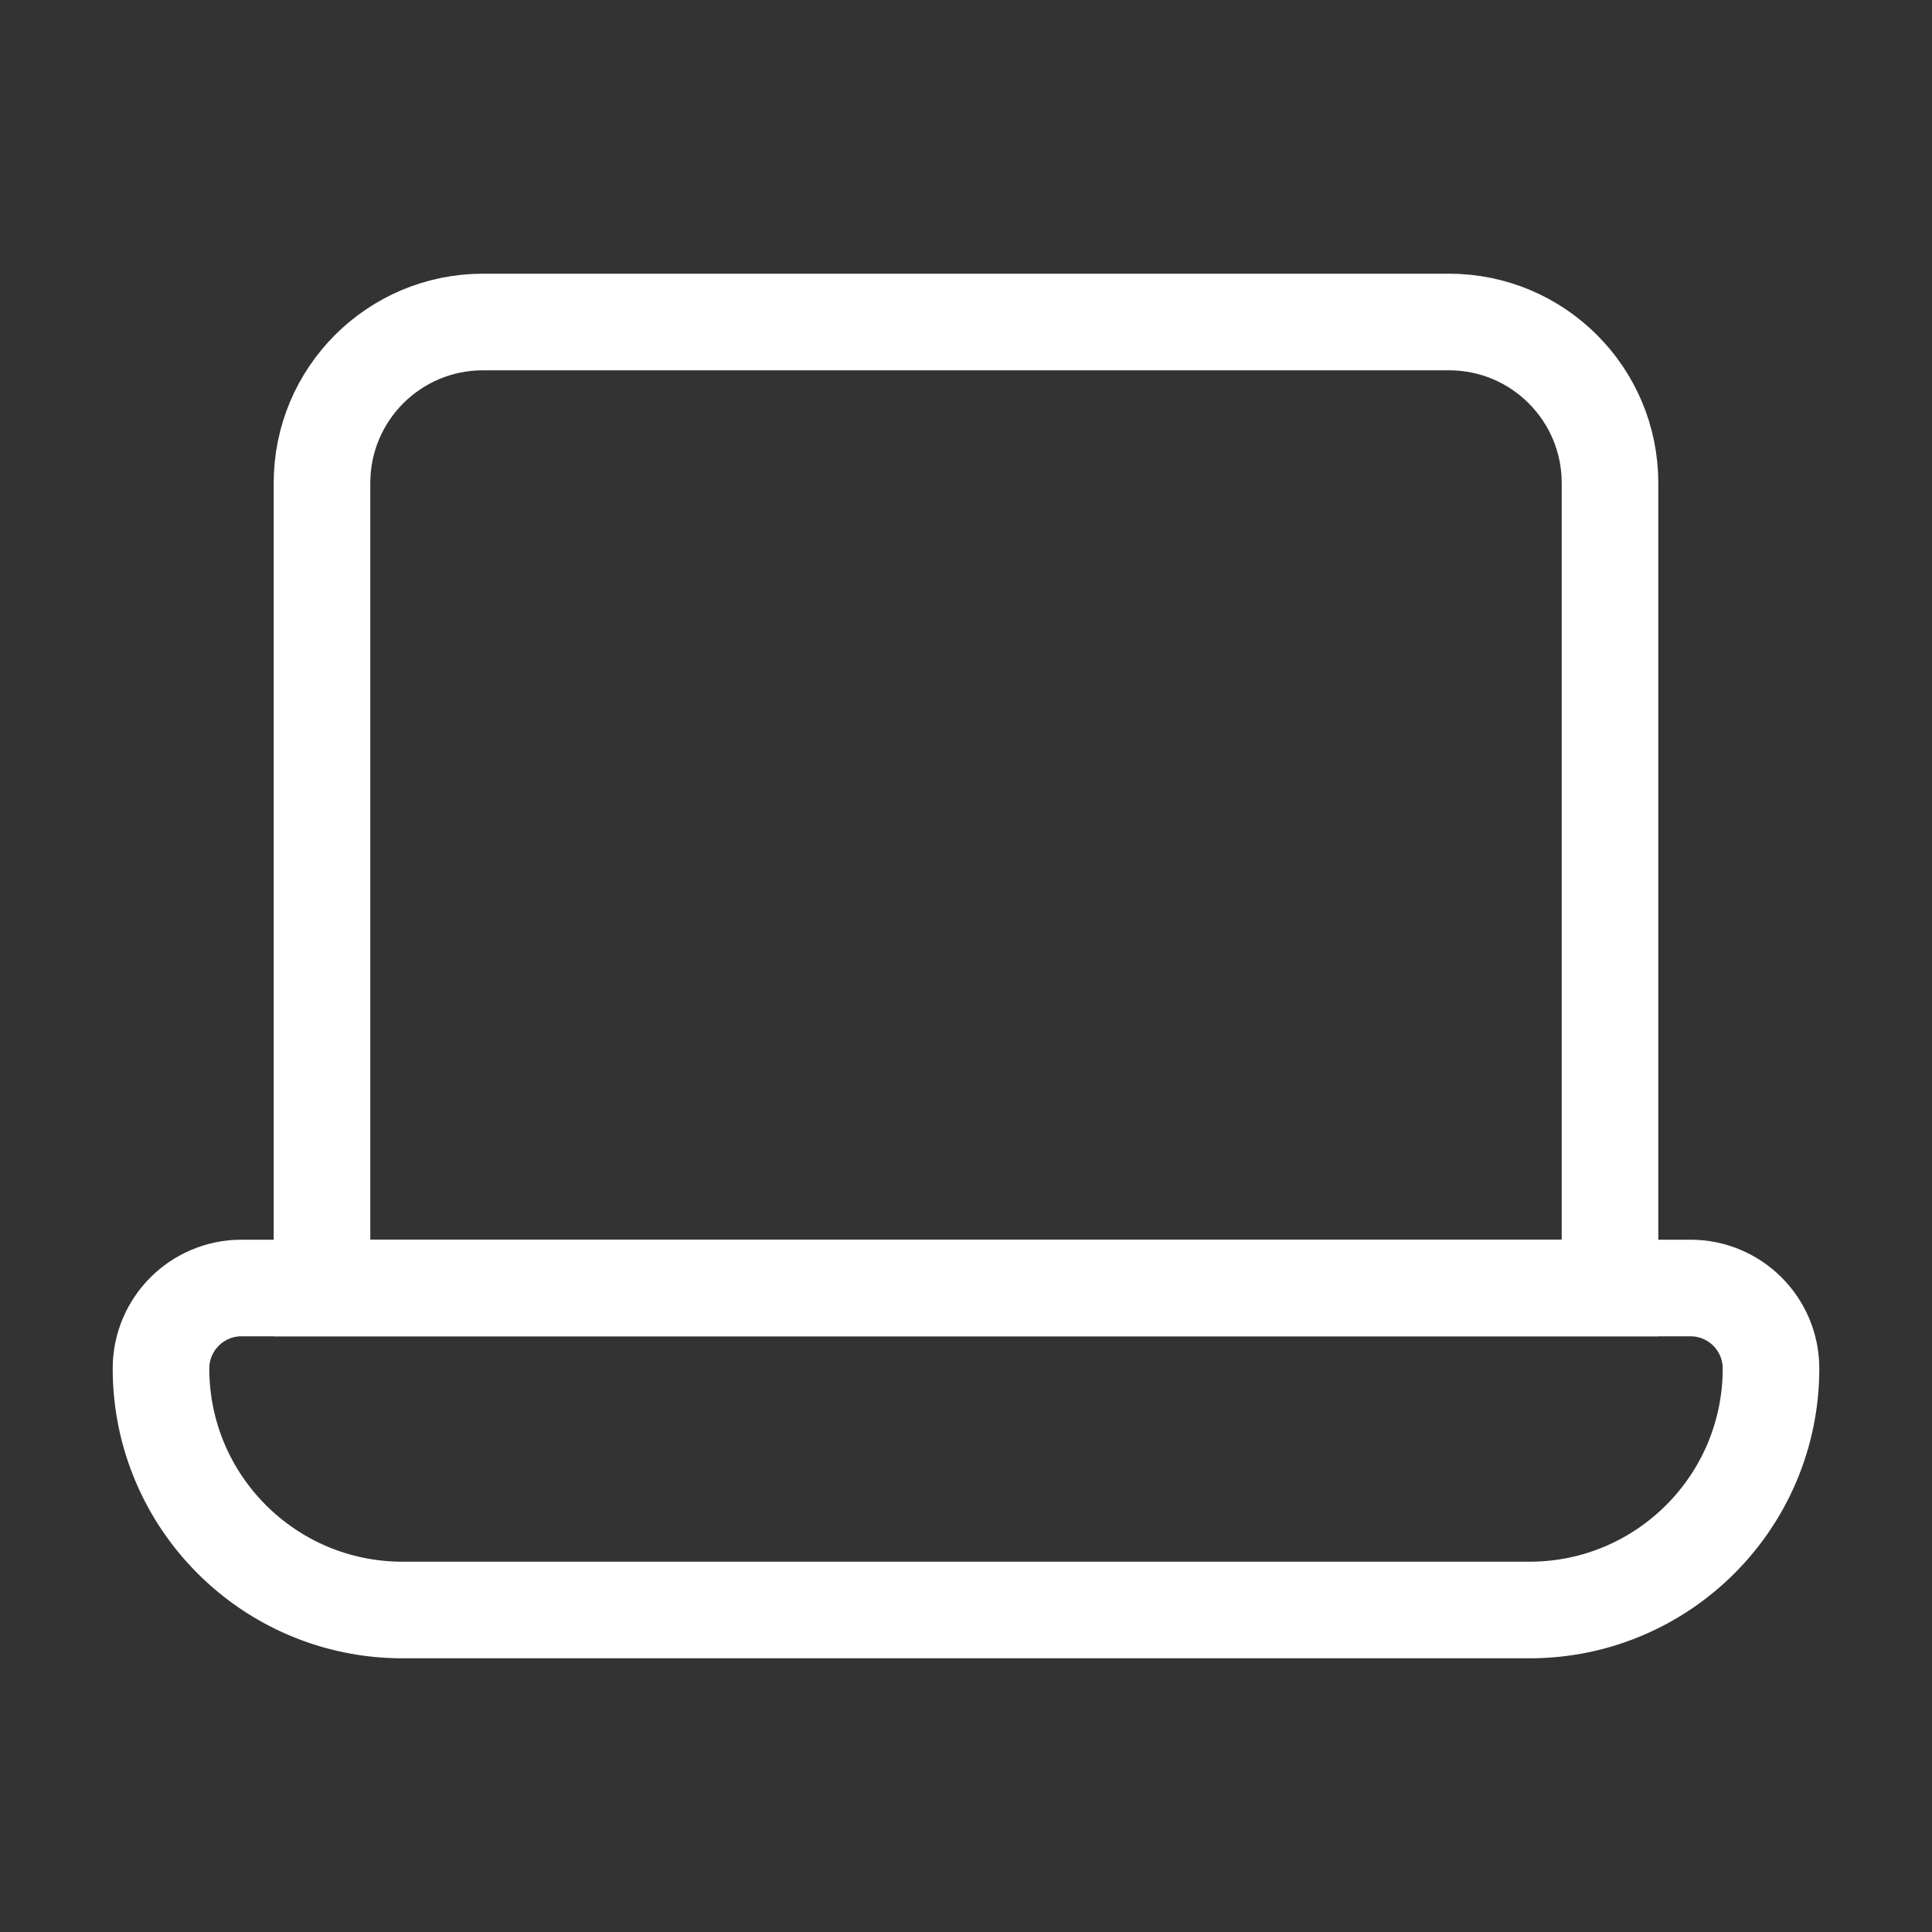 <svg width="24" height="24" viewBox="0 0 24 24" fill="none" xmlns="http://www.w3.org/2000/svg">
<rect x="0" y="0" width="24" height="24" fill="#333333" stroke="none"/>
<path d="M4 6C4 4.895 4.895 4 6 4H18C19.105 4 20 4.895 20 6V16H4V6Z" stroke="white" stroke-width="1.2"/>
<path d="M2 17C2 16.448 2.448 16 3 16H21C21.552 16 22 16.448 22 17V17C22 18.657 20.657 20 19 20H5C3.343 20 2 18.657 2 17V17Z" stroke="white" stroke-width="1.2"/>
</svg>
